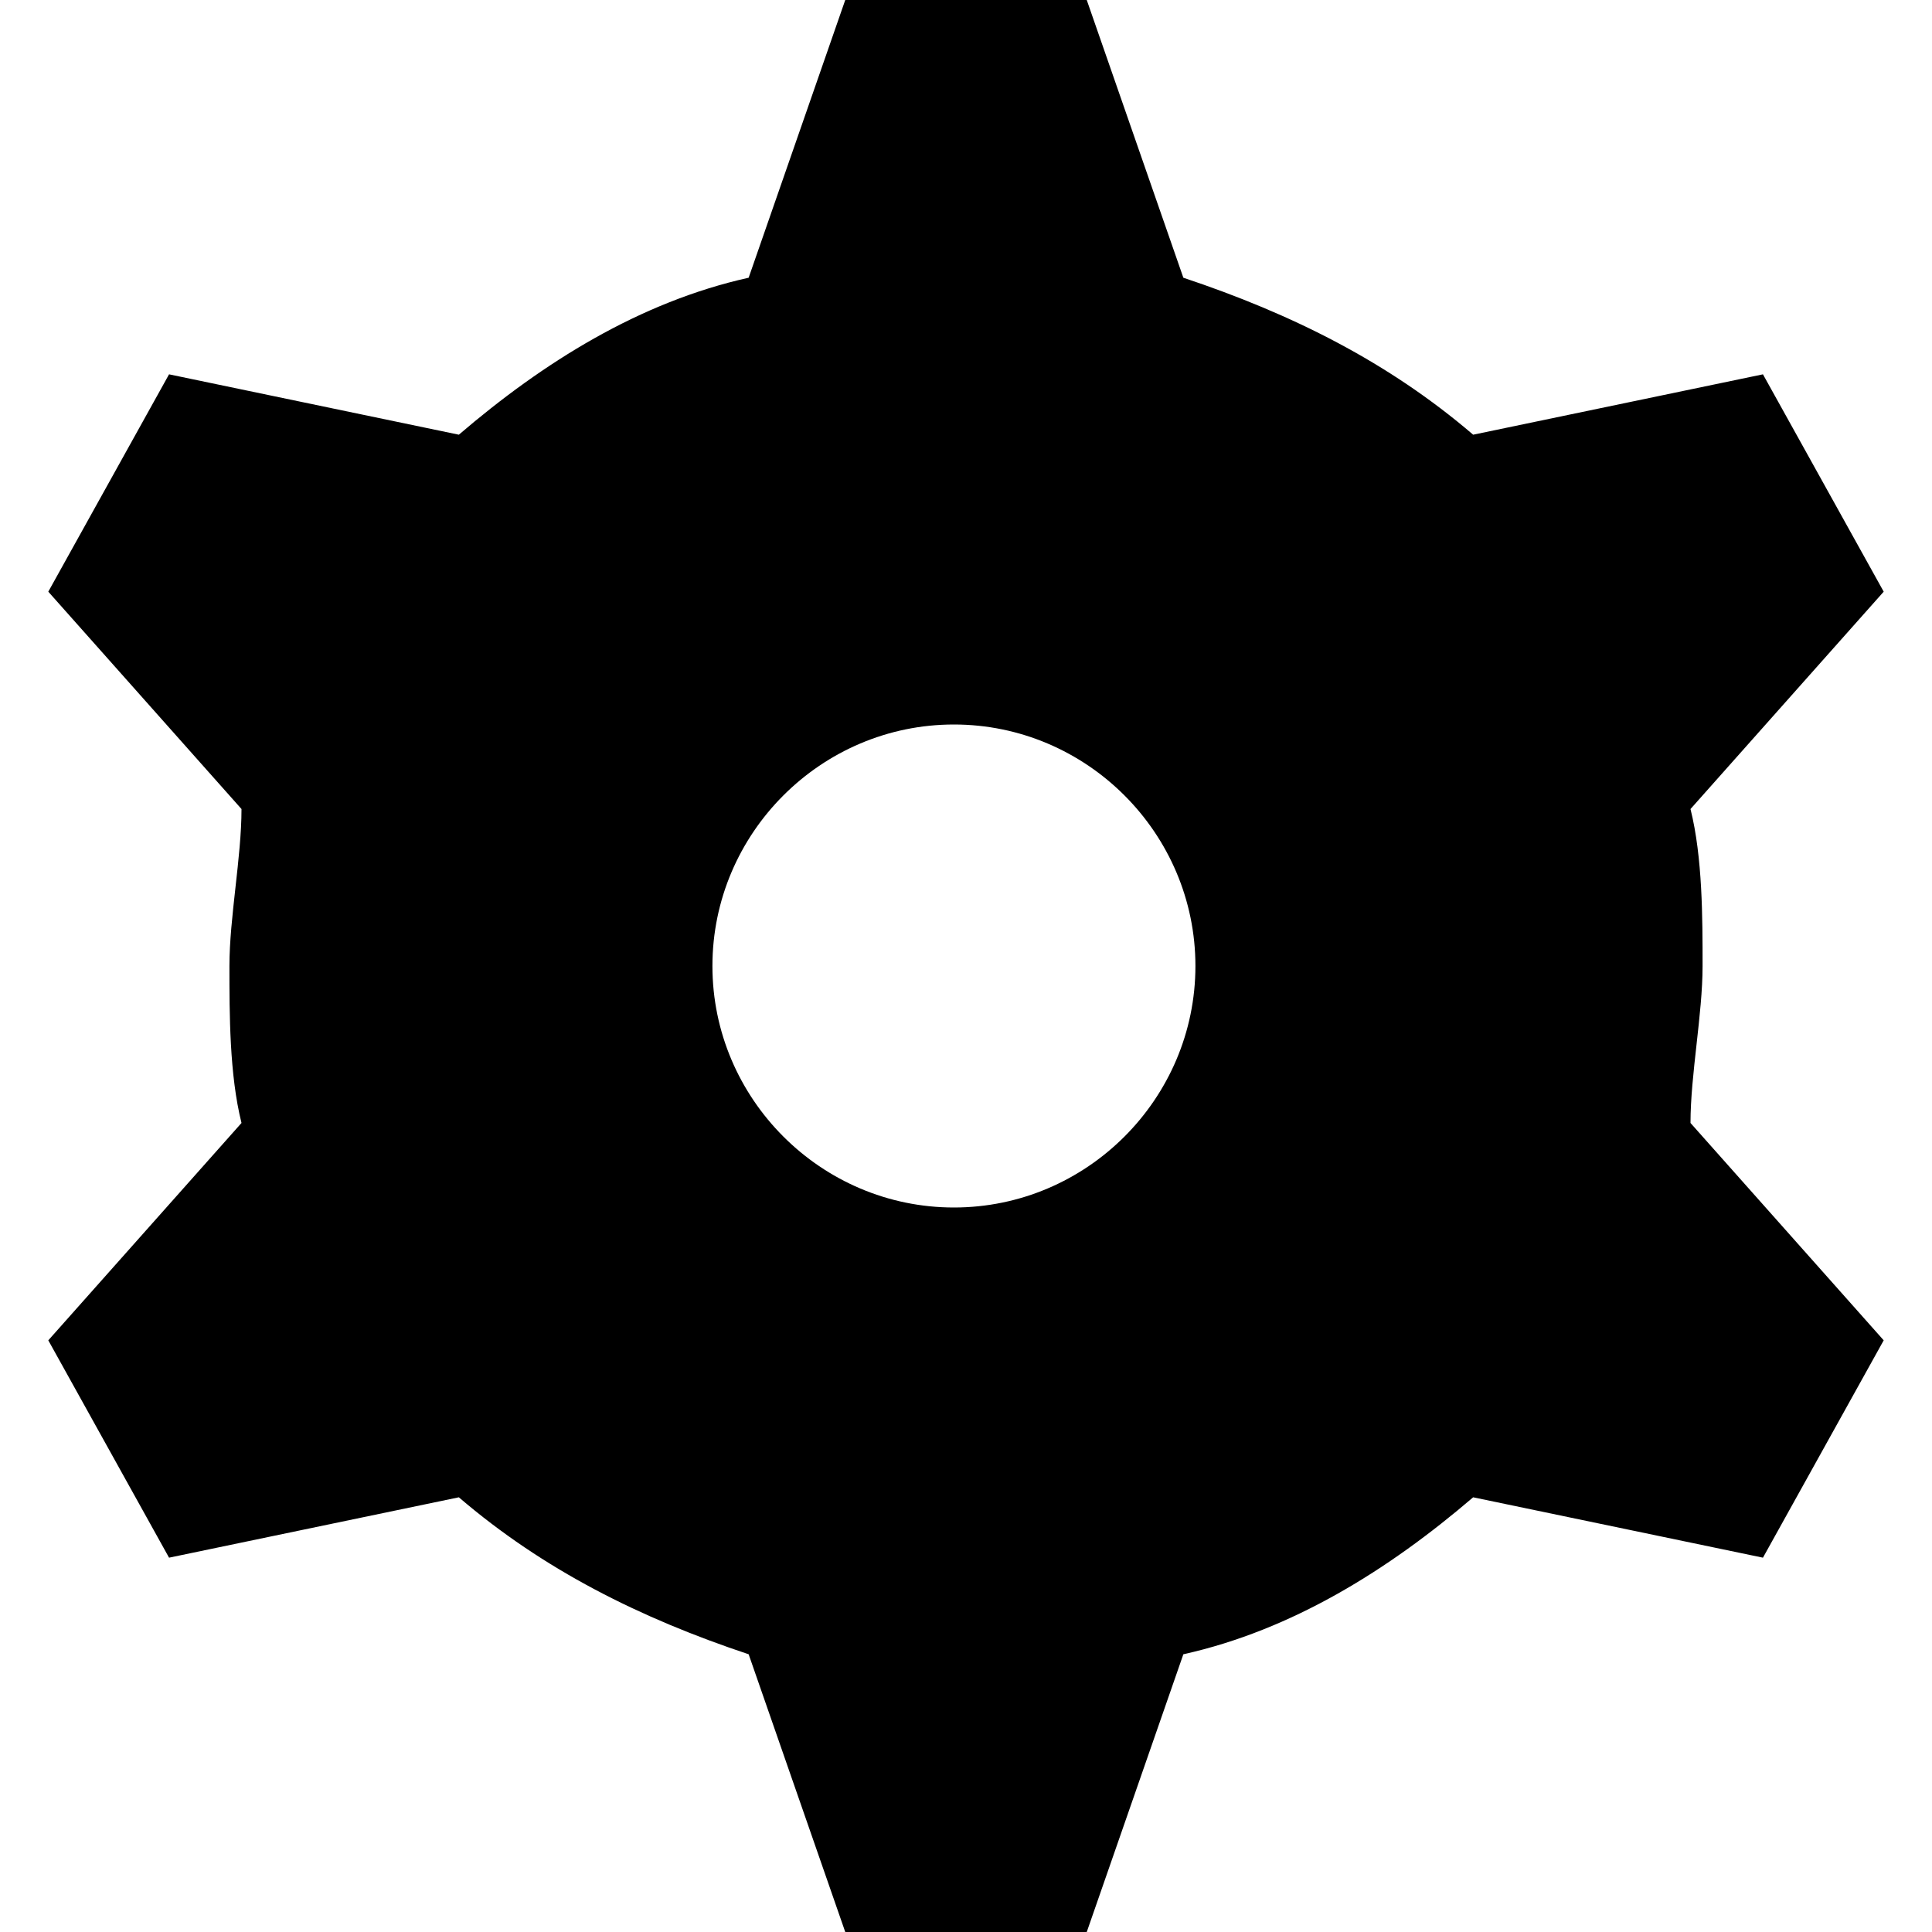 <svg xmlns="http://www.w3.org/2000/svg" xmlns:xlink="http://www.w3.org/1999/xlink" viewBox="0 0 16 16"><defs><path id="a" d="M0 0h16v16H0z"/></defs><clipPath id="b"><use xlink:href="#a" overflow="visible"/></clipPath><g clip-path="url(#b)"><path fill="none" d="M0 0h16v16H0z"/><path d="M7.9 10c1.1 0 2-.9 2-2s-.9-2-2-2-2 .9-2 2 .9 2 2 2zM3.8 3.6c.7-.6 1.5-1.1 2.4-1.3L7 0h2l.8 2.3c.9.3 1.7.7 2.4 1.3l2.4-.5 1 1.8L14 6.7c.1.4.1.9.1 1.3s-.1.9-.1 1.3l1.6 1.8-1 1.8-2.4-.5c-.7.6-1.5 1.1-2.4 1.3L9 16H7l-.8-2.3c-.9-.3-1.7-.7-2.4-1.3l-2.4.5-1-1.8L2 9.3c-.1-.4-.1-.9-.1-1.3s.1-.9.1-1.3L.4 4.9l1-1.8 2.4.5z" fill-rule="evenodd" clip-rule="evenodd"/></g></svg>